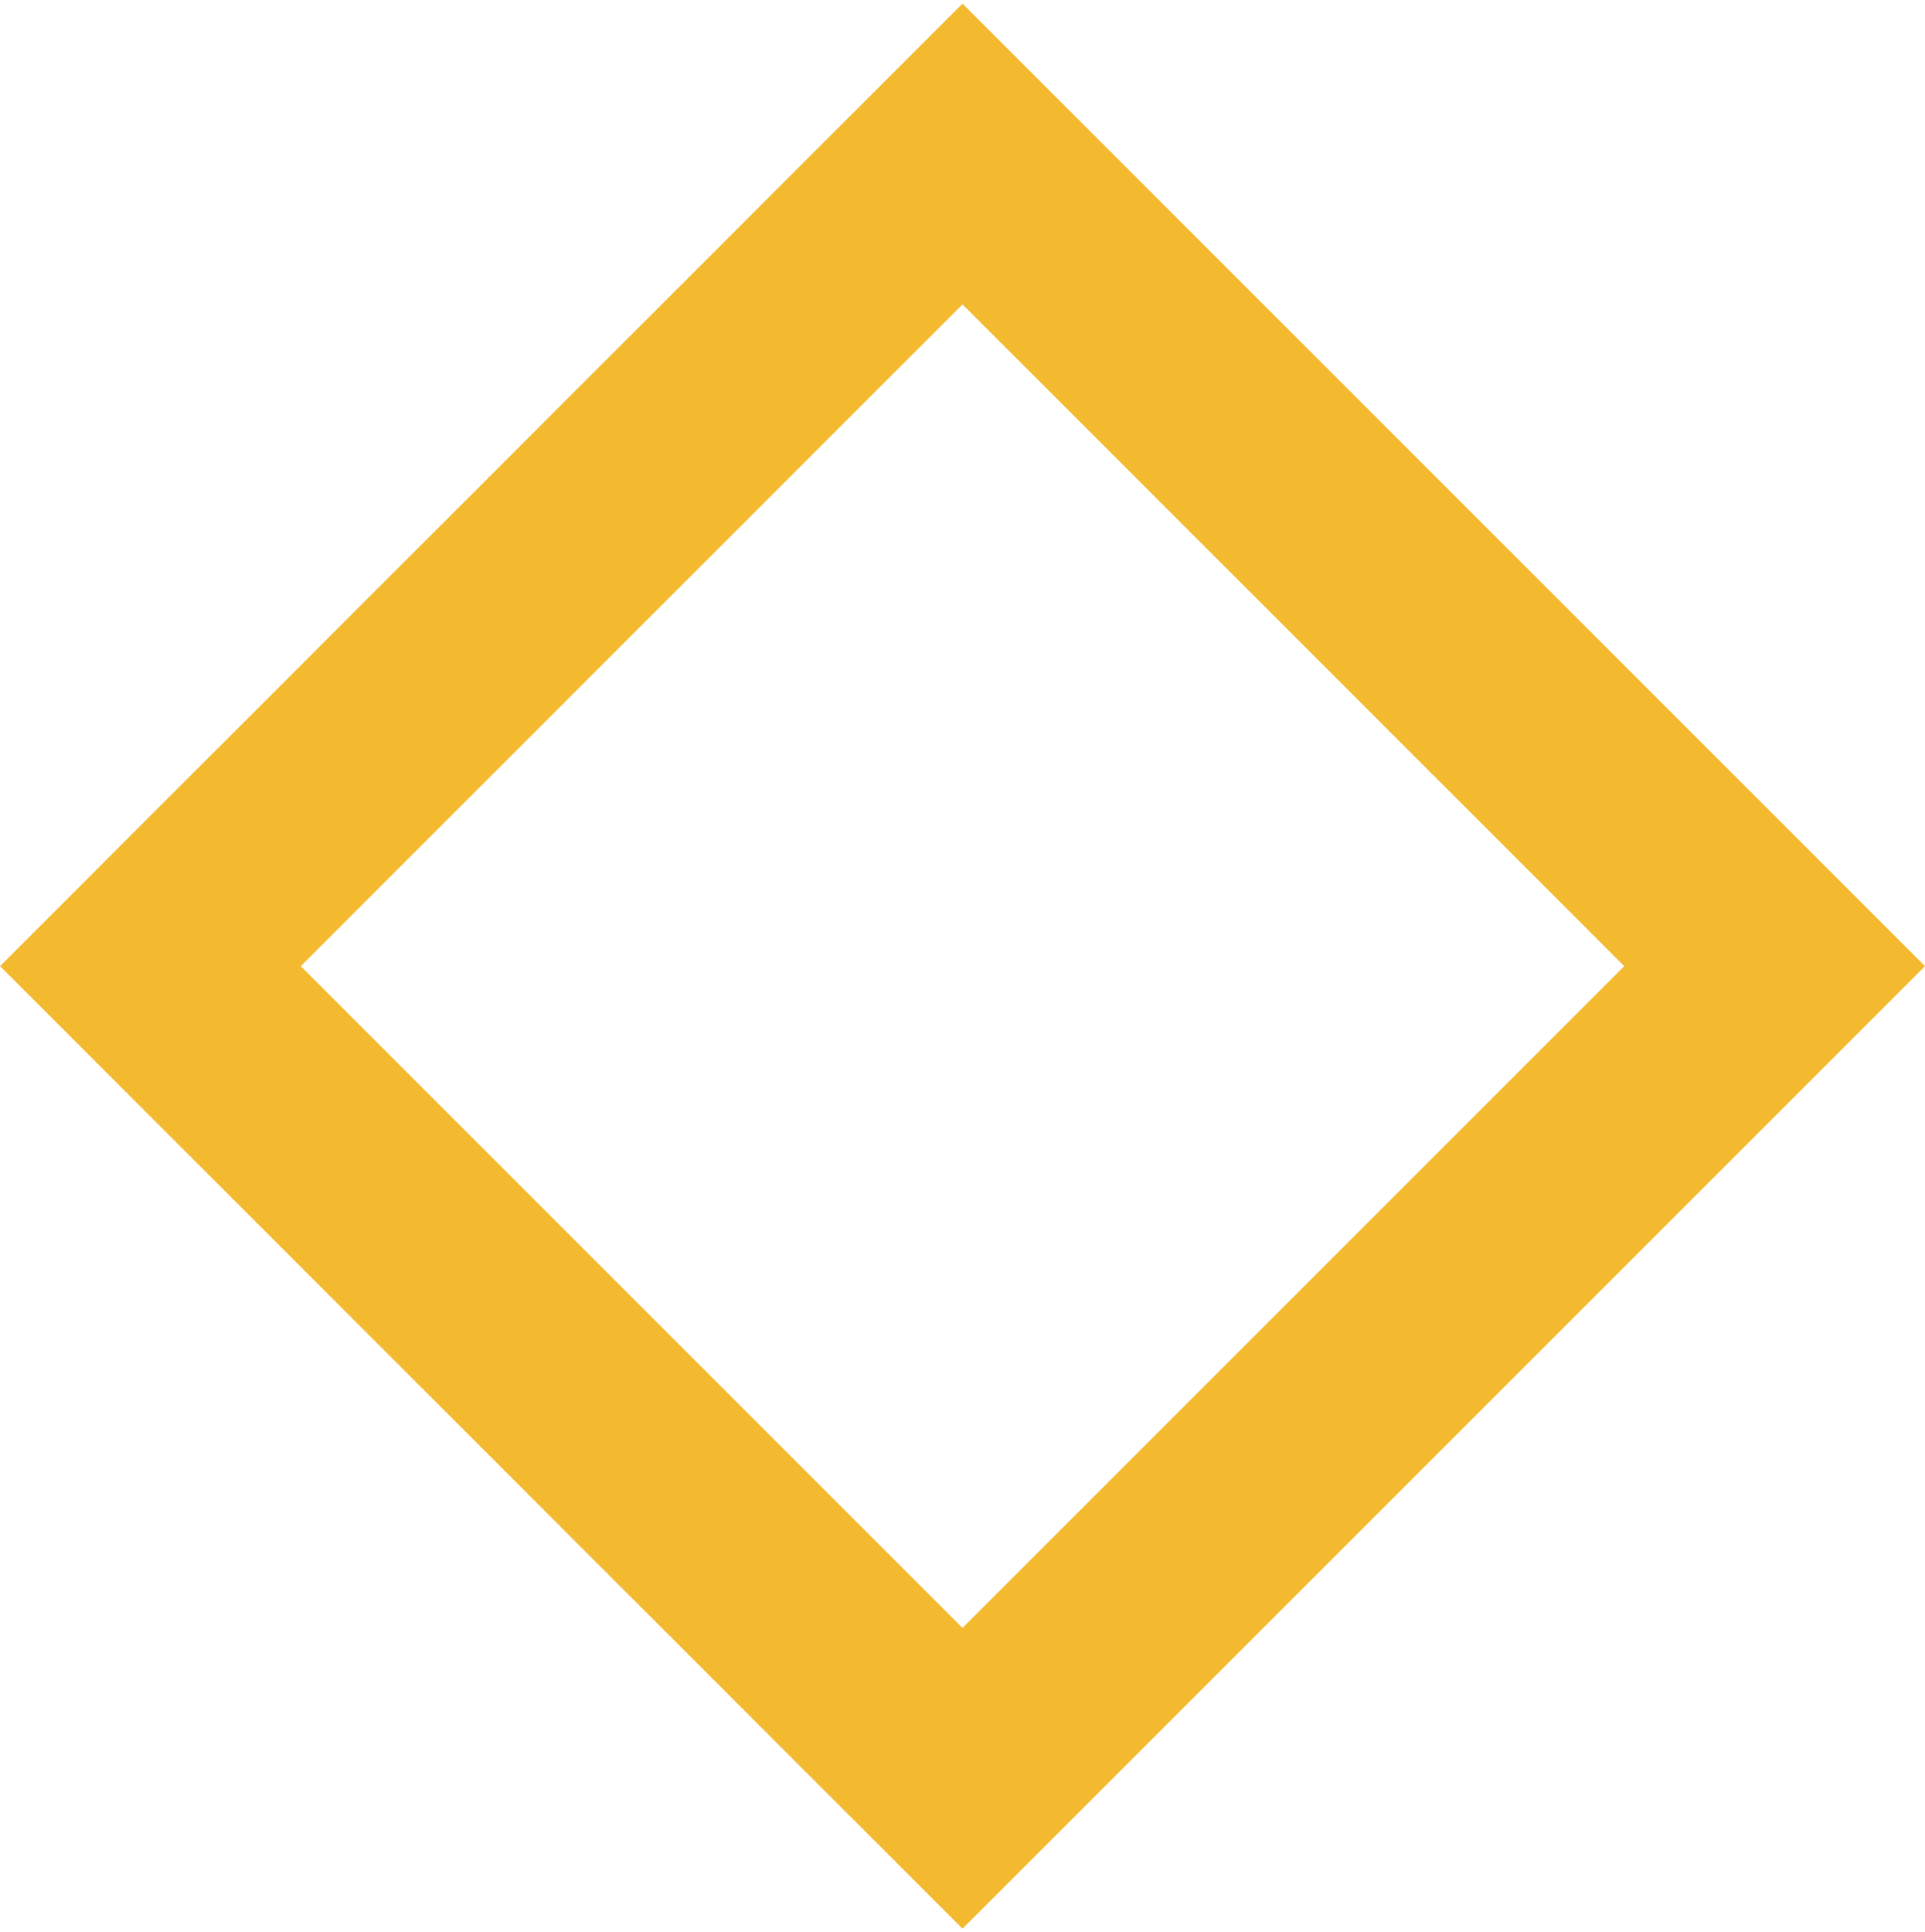<svg xmlns="http://www.w3.org/2000/svg" viewBox="0 0 32 32" width="31.88" height="32">
  <g fill="#F3BA2F">
    <path d="M16 0l-16 16 16 16 16-16zM16 5l11 11-11 11-11-11zm0 0l-11 11 11-11z" />
  </g>
</svg>
